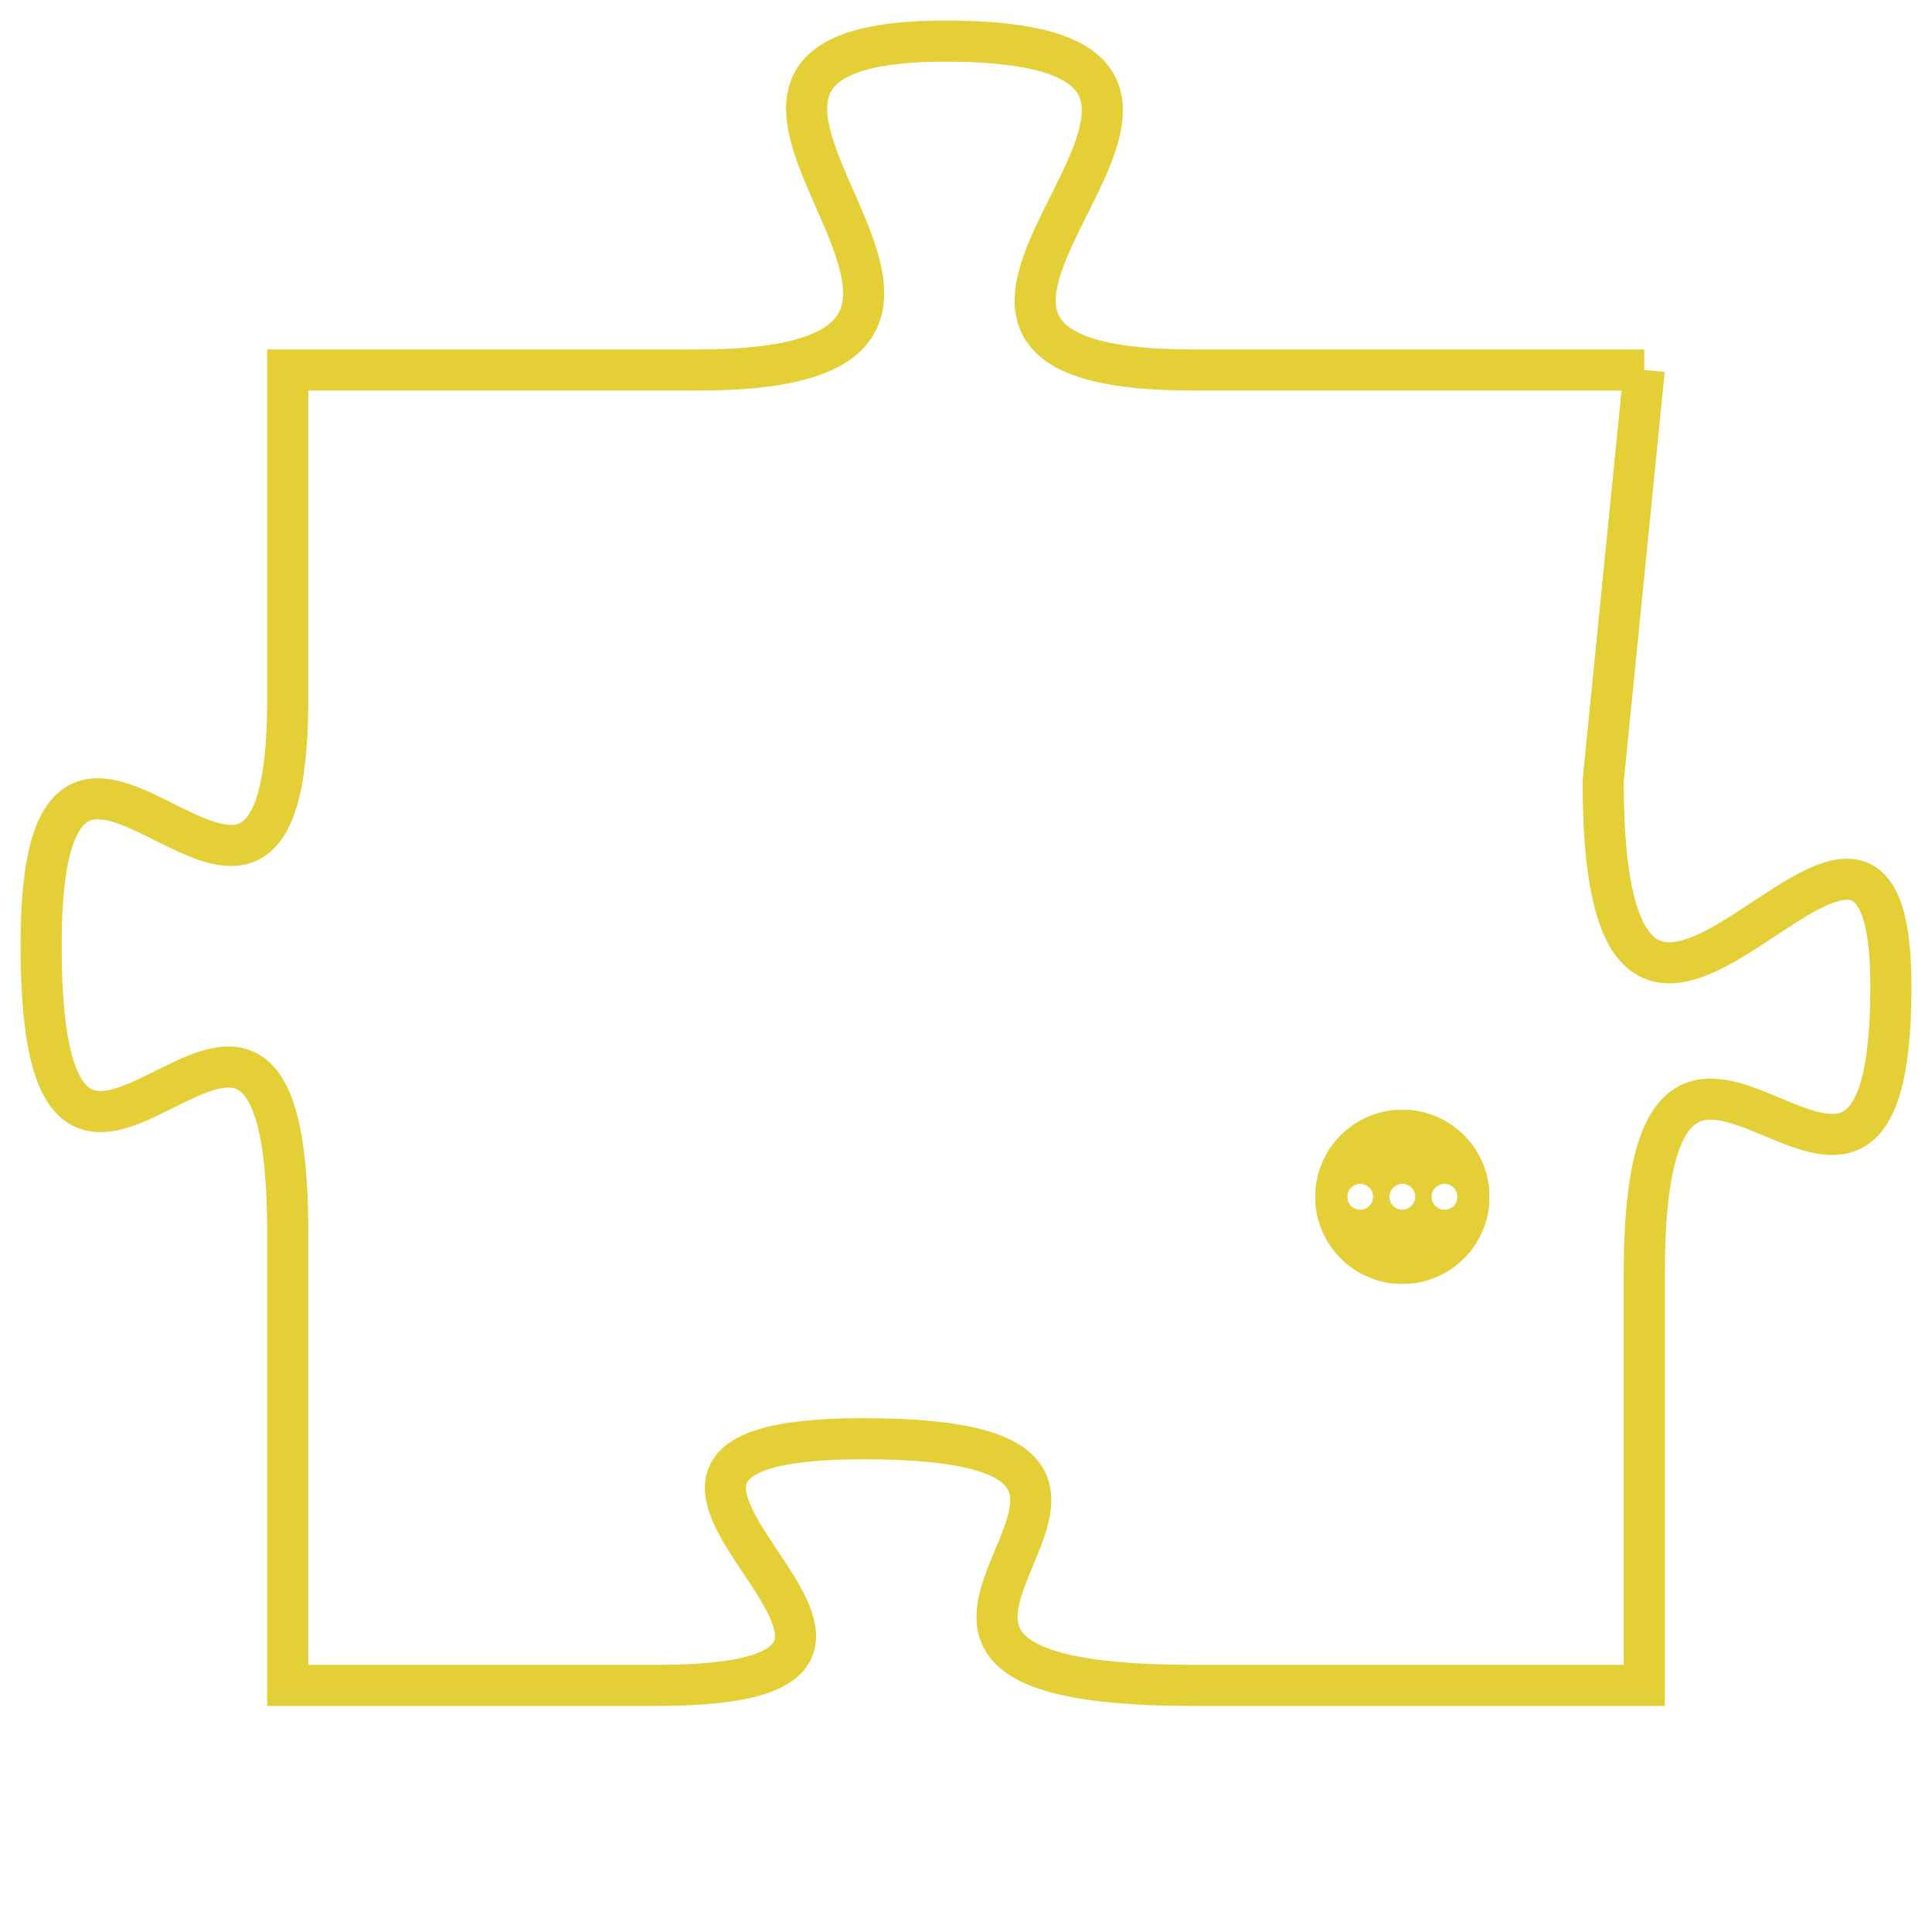 <svg version="1.1" xmlns="http://www.w3.org/2000/svg" xmlns:xlink="http://www.w3.org/1999/xlink" fill="transparent" x="0" y="0" width="350" height="350" preserveAspectRatio="xMinYMin slice"><style type="text/css">.links{fill:transparent;stroke: #E4CF37;}.links:hover{fill:#63D272; opacity:0.4;}</style><defs><g id="allt"><path id="t6127" d="M594,1504 L583,1504 C573,1504 587,1496 577,1496 C568,1496 581,1504 571,1504 L561,1504 561,1504 L561,1512 C561,1521 555,1509 555,1518 C555,1528 561,1515 561,1525 L561,1536 561,1536 L570,1536 C579,1536 566,1530 575,1530 C585,1530 572,1536 583,1536 L594,1536 594,1536 L594,1526 C594,1516 600,1528 600,1519 C600,1511 593,1525 593,1514 L594,1504"/></g><clipPath id="c" clipRule="evenodd" fill="transparent"><use href="#t6127"/></clipPath></defs><svg viewBox="554 1495 47 42" preserveAspectRatio="xMinYMin meet"><svg width="4380" height="2430"><g><image crossorigin="anonymous" x="0" y="0" href="https://nftpuzzle.license-token.com/assets/completepuzzle.svg" width="100%" height="100%" /><g class="links"><use href="#t6127"/></g></g></svg><svg x="586" y="1522" height="9%" width="9%" viewBox="0 0 330 330"><g><a xlink:href="https://nftpuzzle.license-token.com/" class="links"><title>See the most innovative NFT based token software licensing project</title><path fill="#E4CF37" id="more" d="M165,0C74.019,0,0,74.019,0,165s74.019,165,165,165s165-74.019,165-165S255.981,0,165,0z M85,190 c-13.785,0-25-11.215-25-25s11.215-25,25-25s25,11.215,25,25S98.785,190,85,190z M165,190c-13.785,0-25-11.215-25-25 s11.215-25,25-25s25,11.215,25,25S178.785,190,165,190z M245,190c-13.785,0-25-11.215-25-25s11.215-25,25-25 c13.785,0,25,11.215,25,25S258.785,190,245,190z"></path></a></g></svg></svg></svg>